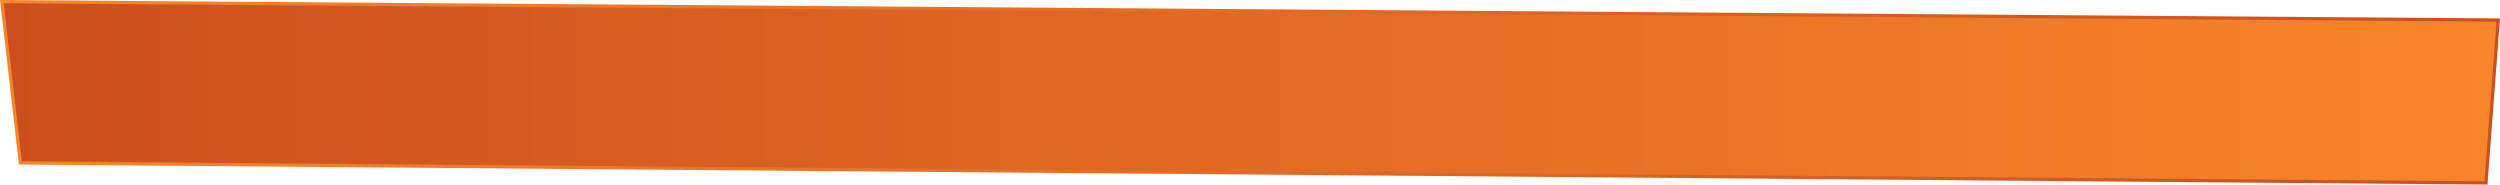 <svg width="772" height="57" viewBox="0 0 772 57" fill="none" xmlns="http://www.w3.org/2000/svg">
<path d="M0.561 0.504L771.461 6.191L767.668 56.496L6.296 50.313L0.561 0.504Z" fill="url(#paint0_linear_256_10685)" stroke="url(#paint1_linear_256_10685)"/>
<defs>
<linearGradient id="paint0_linear_256_10685" x1="0" y1="28.525" x2="772" y2="28.525" gradientUnits="userSpaceOnUse">
<stop stop-color="#CC4F1D"/>
<stop offset="1" stop-color="#F8852A"/>
</linearGradient>
<linearGradient id="paint1_linear_256_10685" x1="0" y1="28.5" x2="772" y2="28.5" gradientUnits="userSpaceOnUse">
<stop stop-color="#F8852A"/>
<stop offset="1" stop-color="#CC4F1D"/>
</linearGradient>
</defs>
</svg>
